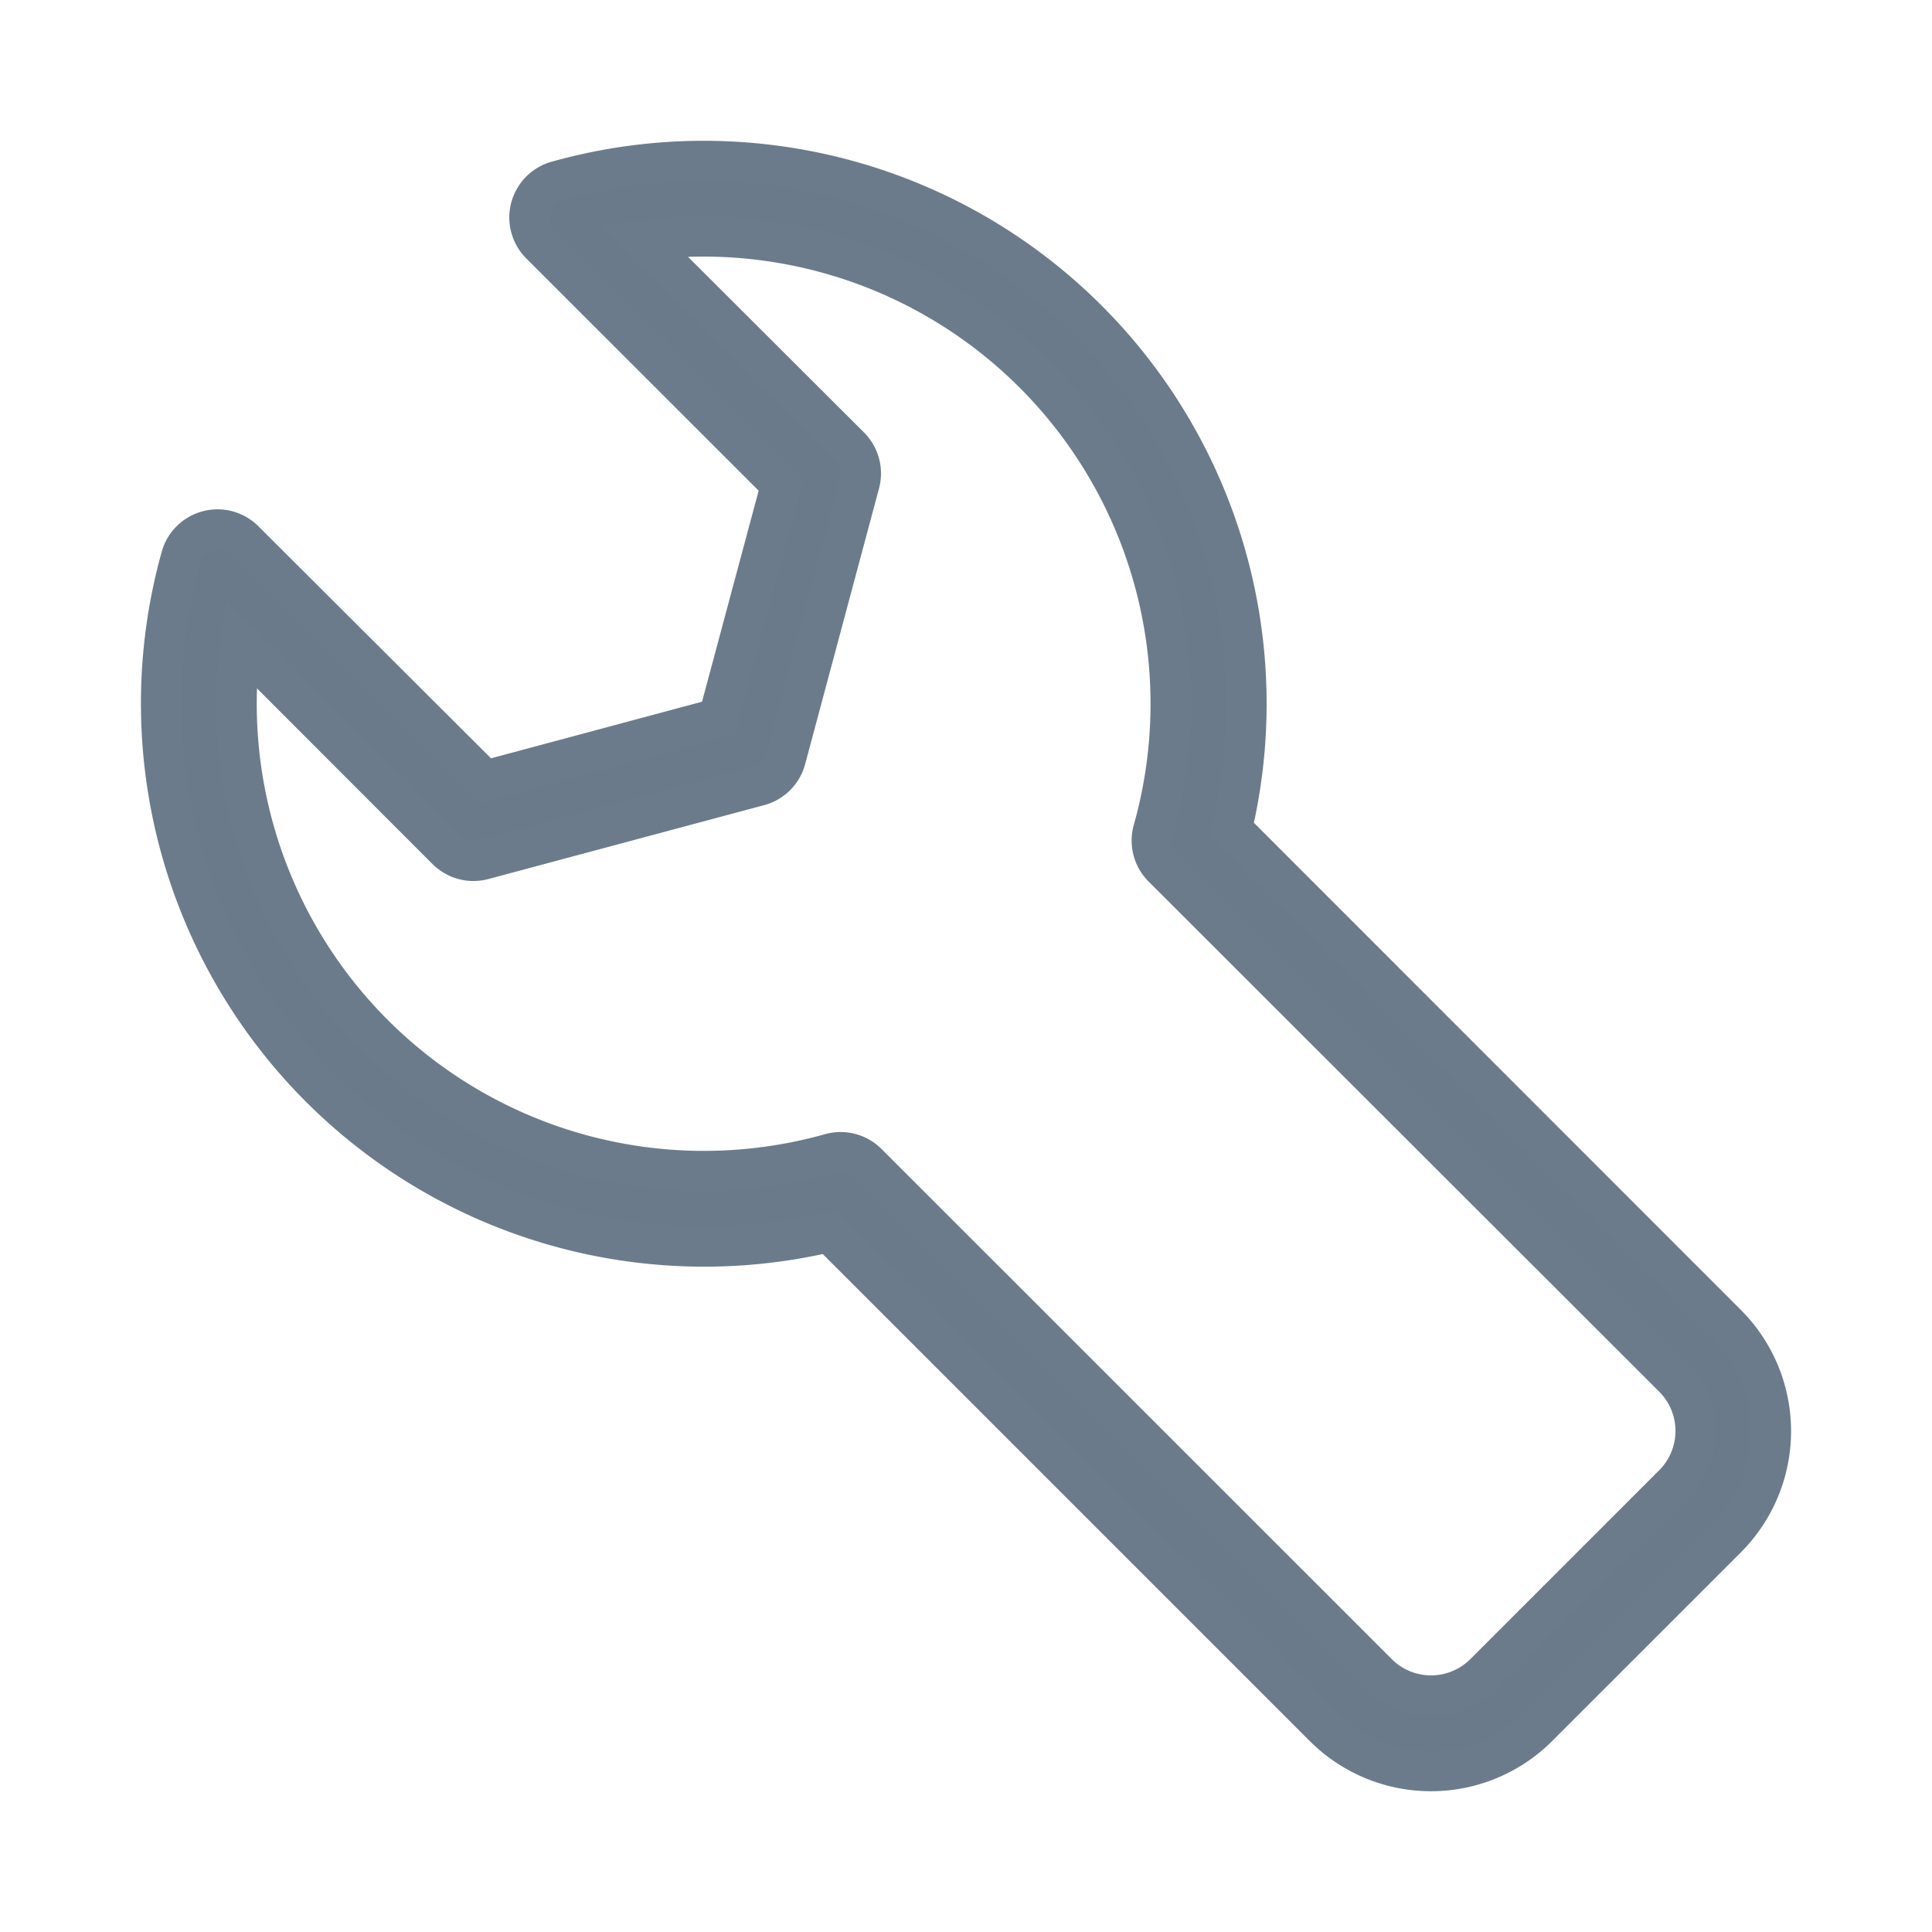 <svg xmlns="http://www.w3.org/2000/svg" width="24" height="24" viewBox="0 0 24 24">
    <path d="M13.314 8.279A6.743 6.743 0 0 0 4.931.229a.469.469 0 0 0-.205.783L7.715 4l-.778 2.9-2.9.778-2.992-2.985a.469.469 0 0 0-.783.207 6.747 6.747 0 0 0 8.05 8.383l6.148 6.148a1.88 1.88 0 0 0 2.656 0l2.346-2.346a1.88 1.88 0 0 0 0-2.656zM18.8 16.42l-2.346 2.346a.941.941 0 0 1-1.33 0l-6.338-6.337a.469.469 0 0 0-.458-.12A5.805 5.805 0 0 1 1 5.972l2.562 2.564a.468.468 0 0 0 .453.121l3.426-.918a.469.469 0 0 0 .331-.331l.918-3.426a.469.469 0 0 0-.121-.453L6 .965a5.805 5.805 0 0 1 6.337 7.33.469.469 0 0 0 .12.458L18.8 15.09a.941.941 0 0 1 0 1.33z" transform="translate(1.988 2.021)" style="fill:#6b7a8a;stroke:#6c7b8b;stroke-width:.5px" data-name="service request"/>
</svg>
